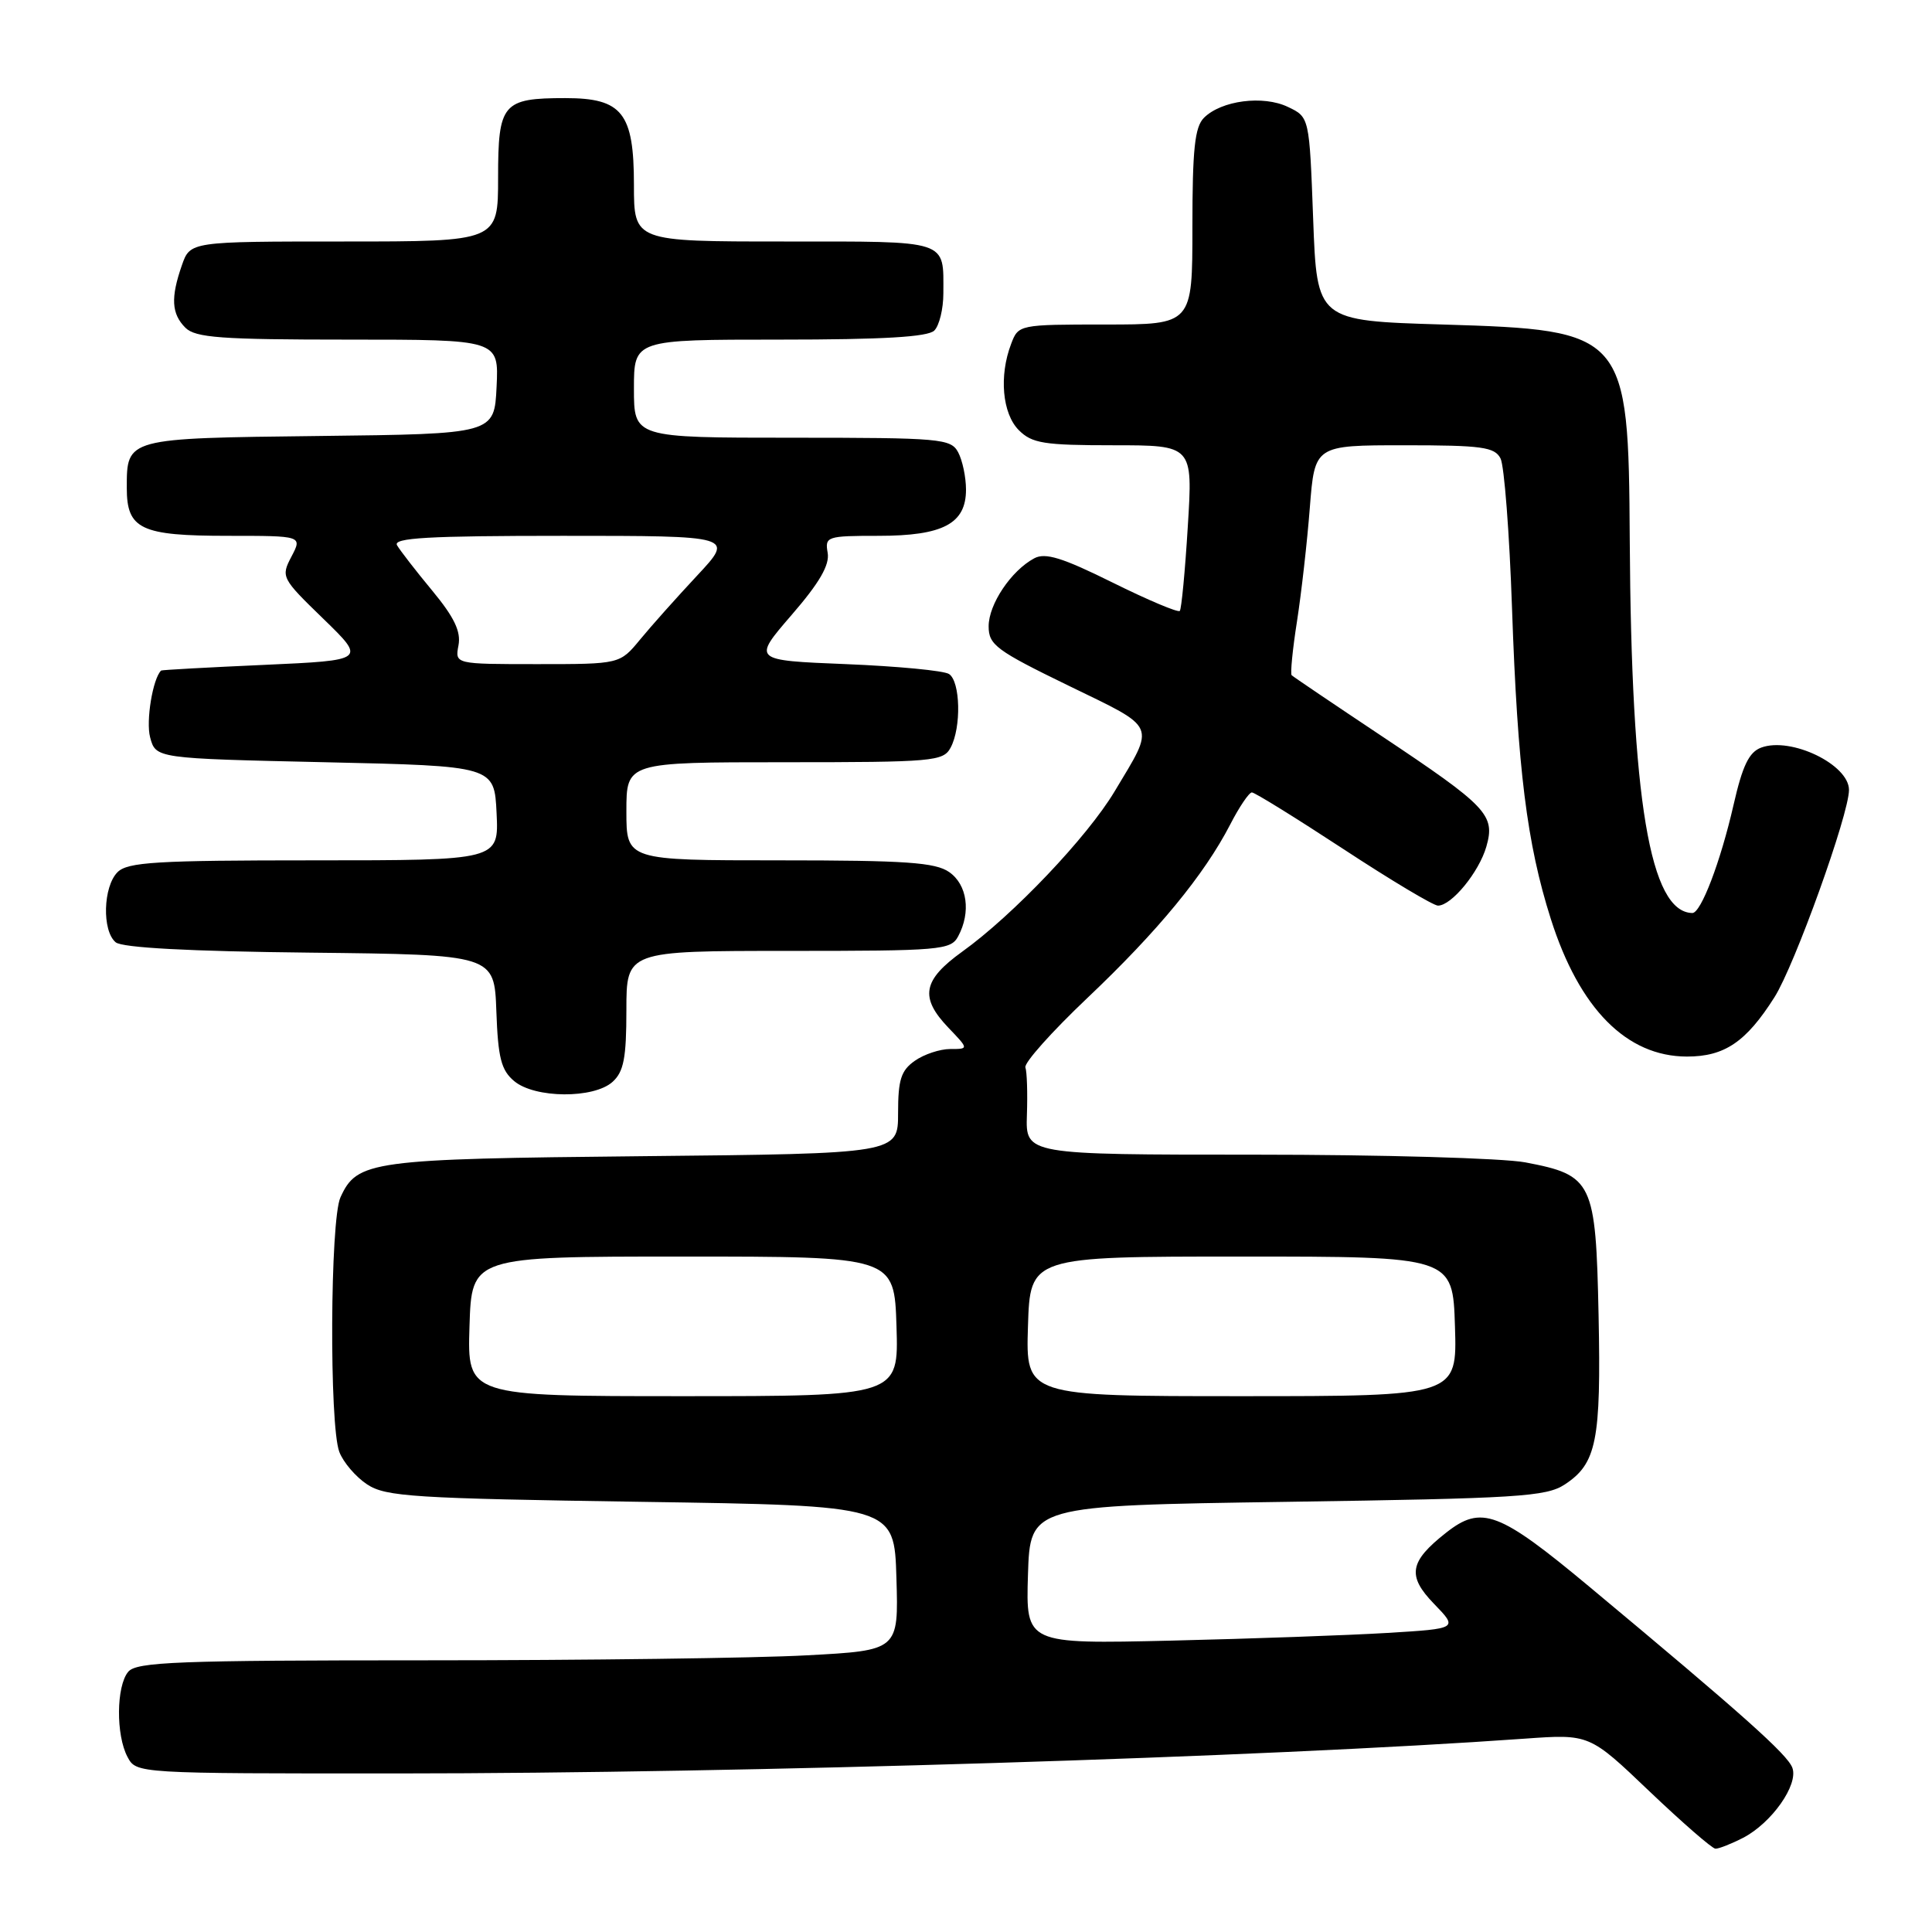 <?xml version="1.0" encoding="UTF-8" standalone="no"?>
<!DOCTYPE svg PUBLIC "-//W3C//DTD SVG 1.1//EN" "http://www.w3.org/Graphics/SVG/1.1/DTD/svg11.dtd" >
<svg xmlns="http://www.w3.org/2000/svg" xmlns:xlink="http://www.w3.org/1999/xlink" version="1.1" viewBox="0 0 256 256">
 <g >
 <path fill="currentColor"
d=" M 230.97 243.52 C 234.75 241.56 238.32 236.50 237.50 234.25 C 236.87 232.49 230.93 227.19 210.60 210.25 C 198.61 200.26 196.31 199.40 191.63 203.08 C 186.74 206.92 186.42 208.80 190.01 212.51 C 193.20 215.80 193.20 215.80 183.85 216.37 C 178.71 216.68 165.82 217.14 155.21 217.39 C 135.93 217.84 135.93 217.84 136.21 208.67 C 136.50 199.50 136.50 199.50 170.55 199.00 C 201.15 198.55 204.87 198.32 207.34 196.70 C 211.56 193.93 212.16 190.92 211.82 174.28 C 211.45 156.55 211.05 155.72 202.11 154.02 C 199.15 153.46 183.04 153.00 166.31 153.00 C 135.90 153.00 135.90 153.00 136.07 147.75 C 136.17 144.86 136.08 142.02 135.87 141.44 C 135.67 140.85 139.37 136.70 144.11 132.21 C 153.43 123.37 159.55 115.94 163.01 109.25 C 164.21 106.91 165.51 105.00 165.88 105.00 C 166.26 105.00 171.71 108.38 178.00 112.50 C 184.29 116.63 189.93 120.00 190.54 120.00 C 192.34 120.00 195.98 115.56 196.95 112.18 C 198.15 107.98 197.10 106.88 183.00 97.48 C 176.68 93.27 171.34 89.66 171.15 89.47 C 170.96 89.29 171.27 86.06 171.86 82.32 C 172.44 78.57 173.21 71.79 173.56 67.25 C 174.21 59.00 174.21 59.00 186.07 59.00 C 196.36 59.00 198.05 59.23 198.83 60.75 C 199.32 61.71 200.01 70.64 200.35 80.60 C 201.09 101.90 202.32 111.79 205.49 121.76 C 209.27 133.66 215.53 139.99 223.53 140.00 C 228.51 140.00 231.37 138.07 235.13 132.13 C 237.80 127.92 245.00 107.90 245.00 104.67 C 245.00 101.31 237.32 97.60 233.37 99.06 C 231.75 99.66 230.89 101.45 229.70 106.67 C 227.98 114.19 225.38 121.01 224.24 120.98 C 218.63 120.87 216.15 106.07 215.95 71.50 C 215.79 44.10 215.46 43.73 191.18 43.00 C 174.50 42.50 174.50 42.50 174.00 29.01 C 173.50 15.52 173.50 15.52 170.66 14.17 C 167.38 12.59 161.83 13.31 159.53 15.61 C 158.31 16.83 158.00 19.79 158.00 30.07 C 158.00 43.00 158.00 43.00 146.48 43.00 C 135.02 43.00 134.94 43.02 133.98 45.57 C 132.36 49.80 132.81 54.81 135.00 57.00 C 136.75 58.75 138.33 59.00 147.53 59.00 C 158.06 59.00 158.06 59.00 157.39 69.75 C 157.03 75.66 156.55 80.70 156.33 80.95 C 156.11 81.20 152.10 79.51 147.42 77.19 C 140.76 73.89 138.51 73.19 137.04 73.98 C 133.98 75.62 131.00 80.07 131.00 82.99 C 131.00 85.45 132.00 86.19 141.60 90.86 C 153.46 96.63 153.11 95.81 147.70 104.85 C 144.08 110.91 134.23 121.27 127.50 126.10 C 122.25 129.88 121.83 132.17 125.69 136.20 C 128.37 139.00 128.37 139.00 125.91 139.00 C 124.55 139.00 122.44 139.70 121.22 140.56 C 119.39 141.84 119.00 143.07 119.00 147.49 C 119.00 152.86 119.00 152.86 85.25 153.20 C 49.12 153.56 47.32 153.80 45.11 158.66 C 43.74 161.66 43.62 188.86 44.96 192.38 C 45.48 193.76 47.15 195.71 48.66 196.70 C 51.13 198.32 54.83 198.55 84.95 199.00 C 118.50 199.50 118.50 199.50 118.78 209.09 C 119.07 218.69 119.07 218.69 106.88 219.34 C 100.17 219.71 77.49 220.00 56.47 220.00 C 23.52 220.00 18.07 220.21 16.99 221.52 C 15.40 223.42 15.35 229.92 16.90 232.81 C 18.07 235.00 18.09 235.00 52.79 234.99 C 98.64 234.98 167.49 232.85 202.05 230.38 C 210.61 229.77 210.61 229.77 218.55 237.35 C 222.92 241.51 226.86 244.94 227.30 244.96 C 227.74 244.98 229.39 244.33 230.97 243.52 Z  M 81.17 143.35 C 82.65 142.01 83.00 140.18 83.00 133.85 C 83.00 126.00 83.00 126.00 104.46 126.00 C 124.66 126.00 125.99 125.89 126.96 124.07 C 128.68 120.87 128.17 117.23 125.78 115.56 C 123.94 114.27 120.01 114.00 103.28 114.00 C 83.00 114.00 83.00 114.00 83.00 107.50 C 83.00 101.00 83.00 101.00 103.96 101.00 C 123.67 101.00 124.99 100.88 125.96 99.07 C 127.40 96.39 127.26 90.29 125.75 89.31 C 125.06 88.86 118.92 88.28 112.10 88.00 C 99.70 87.50 99.70 87.50 104.88 81.50 C 108.59 77.22 109.95 74.86 109.67 73.25 C 109.29 71.09 109.56 71.00 116.42 71.00 C 124.96 71.00 128.00 69.39 128.00 64.88 C 128.00 63.22 127.53 61.00 126.96 59.93 C 125.99 58.12 124.67 58.00 104.96 58.00 C 84.00 58.00 84.00 58.00 84.00 51.50 C 84.00 45.00 84.00 45.00 103.30 45.00 C 116.98 45.00 122.95 44.65 123.80 43.80 C 124.46 43.14 125.00 40.93 125.00 38.88 C 125.00 31.69 125.96 32.00 103.89 32.00 C 84.00 32.00 84.00 32.00 84.00 24.50 C 84.00 14.97 82.45 13.00 74.93 13.00 C 66.59 13.00 66.00 13.70 66.00 23.54 C 66.00 32.00 66.00 32.00 45.60 32.00 C 25.20 32.00 25.20 32.00 24.10 35.15 C 22.60 39.45 22.72 41.58 24.57 43.43 C 25.90 44.75 29.29 45.00 46.12 45.00 C 66.10 45.00 66.10 45.00 65.80 51.25 C 65.50 57.50 65.50 57.50 42.36 57.77 C 16.67 58.07 16.80 58.03 16.80 64.66 C 16.80 70.13 18.65 71.00 30.22 71.00 C 40.06 71.00 40.06 71.00 38.62 73.75 C 37.21 76.44 37.29 76.61 42.84 81.99 C 48.50 87.49 48.50 87.49 35.00 88.10 C 27.57 88.43 21.43 88.77 21.35 88.85 C 20.24 89.92 19.32 95.54 19.89 97.69 C 20.64 100.50 20.64 100.50 43.07 101.00 C 65.50 101.50 65.50 101.50 65.80 107.75 C 66.10 114.00 66.10 114.00 41.62 114.00 C 20.70 114.00 16.91 114.23 15.57 115.57 C 13.66 117.49 13.50 123.34 15.33 124.86 C 16.20 125.58 25.12 126.06 41.08 126.23 C 65.50 126.50 65.50 126.50 65.77 134.00 C 65.99 140.18 66.41 141.81 68.13 143.25 C 70.87 145.55 78.68 145.60 81.17 143.35 Z  M 62.21 175.75 C 62.50 166.50 62.50 166.50 90.50 166.50 C 118.50 166.50 118.50 166.50 118.79 175.75 C 119.08 185.00 119.08 185.00 90.50 185.00 C 61.92 185.00 61.92 185.00 62.21 175.75 Z  M 136.21 175.75 C 136.50 166.50 136.50 166.50 164.50 166.50 C 192.50 166.50 192.50 166.50 192.79 175.75 C 193.08 185.00 193.08 185.00 164.50 185.00 C 135.92 185.00 135.92 185.00 136.21 175.75 Z  M 60.75 85.52 C 61.10 83.69 60.20 81.80 57.28 78.27 C 55.11 75.65 53.01 72.94 52.61 72.25 C 52.04 71.27 56.70 71.00 74.59 71.00 C 97.29 71.00 97.29 71.00 92.39 76.25 C 89.69 79.14 86.28 82.96 84.81 84.75 C 82.13 88.00 82.13 88.00 71.20 88.00 C 60.28 88.00 60.28 88.00 60.75 85.52 Z "/>
</g>
</svg>